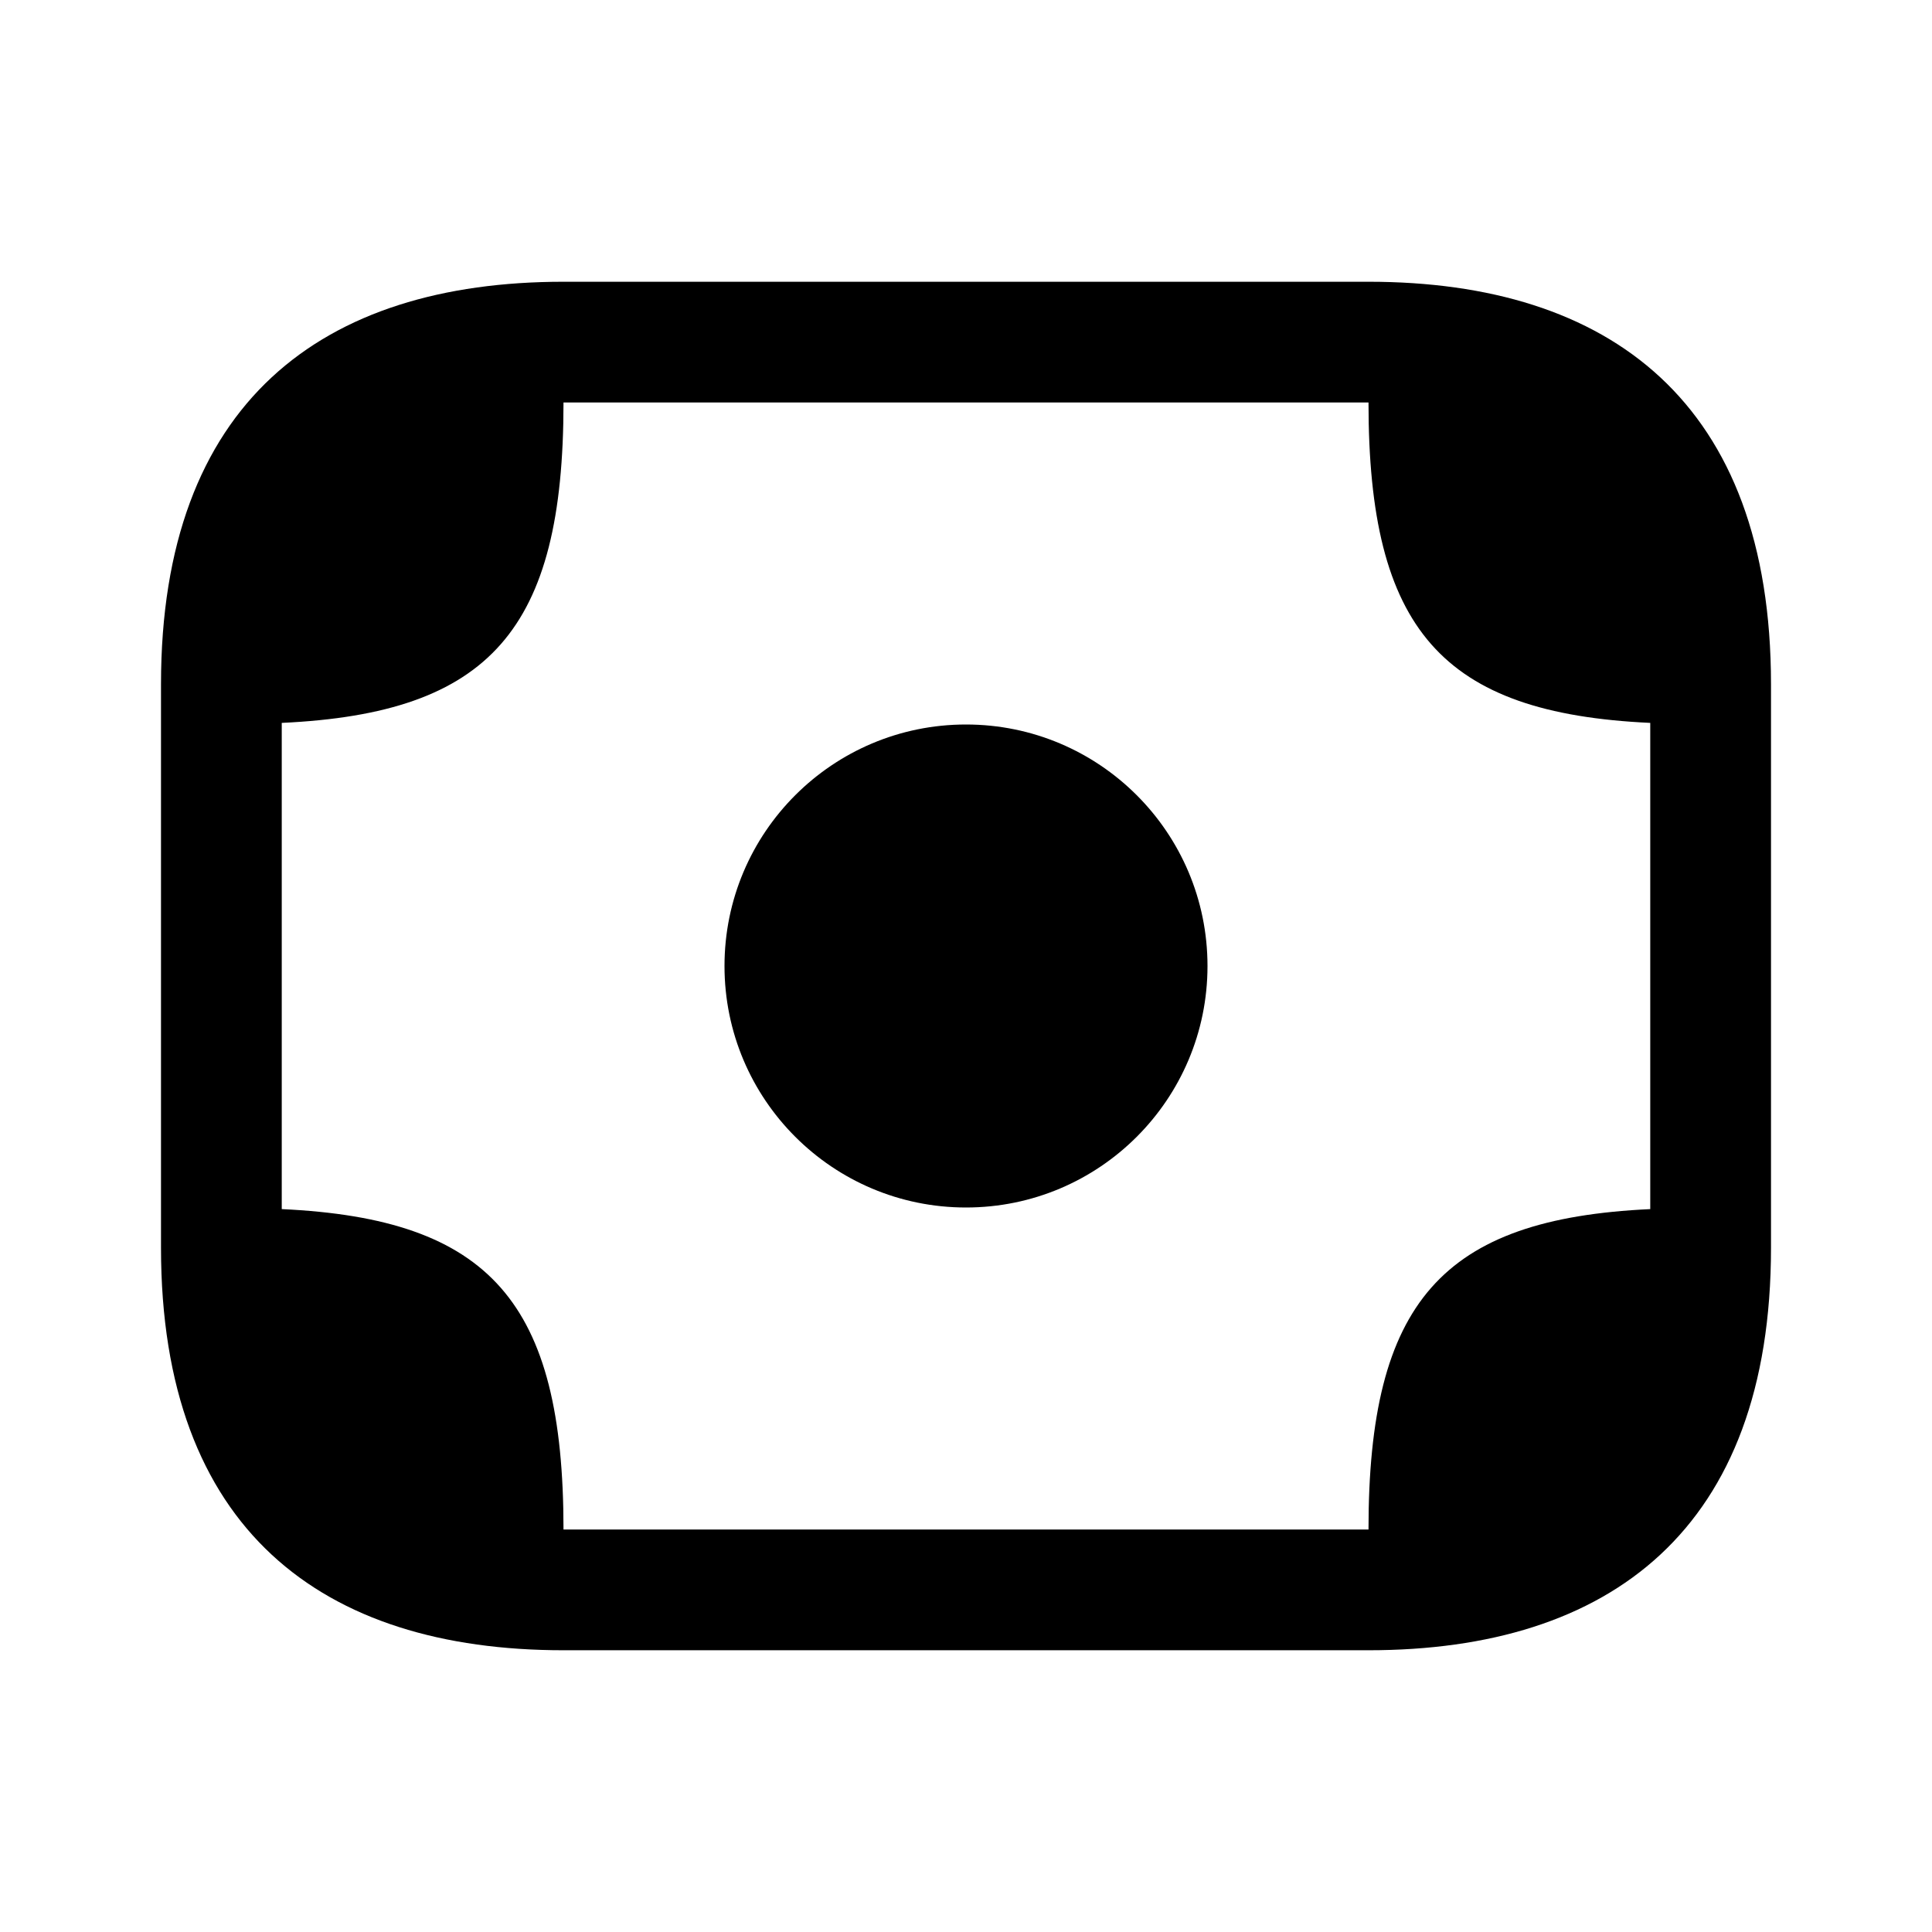 <svg width="24" height="24" viewBox="0 0 24 24" fill="none" xmlns="http://www.w3.org/2000/svg">
    <path
        d="M12 15C13.657 15 15 13.657 15 12C15 10.343 13.657 9 12 9C10.343 9 9 10.343 9 12C9 13.657 10.343 15 12 15Z"
        fill="currentColor"/>
    <path
        d="M17 3.5H7C4 3.5 2 5 2 8.5V9V15V15.5C2 19 4 20.5 7 20.5H17C20 20.5 22 19 22 15.5V15V9V8.5C22 5 20 3.5 17 3.5ZM7 19C7 16.18 6.09 15.14 3.5 15.02V15V9V8.98C6.09 8.86 7 7.82 7 5H17C17 7.82 17.91 8.86 20.5 8.98V9V15V15.02C17.91 15.14 17 16.18 17 19H7Z"
        fill="currentColor"/>
</svg>
